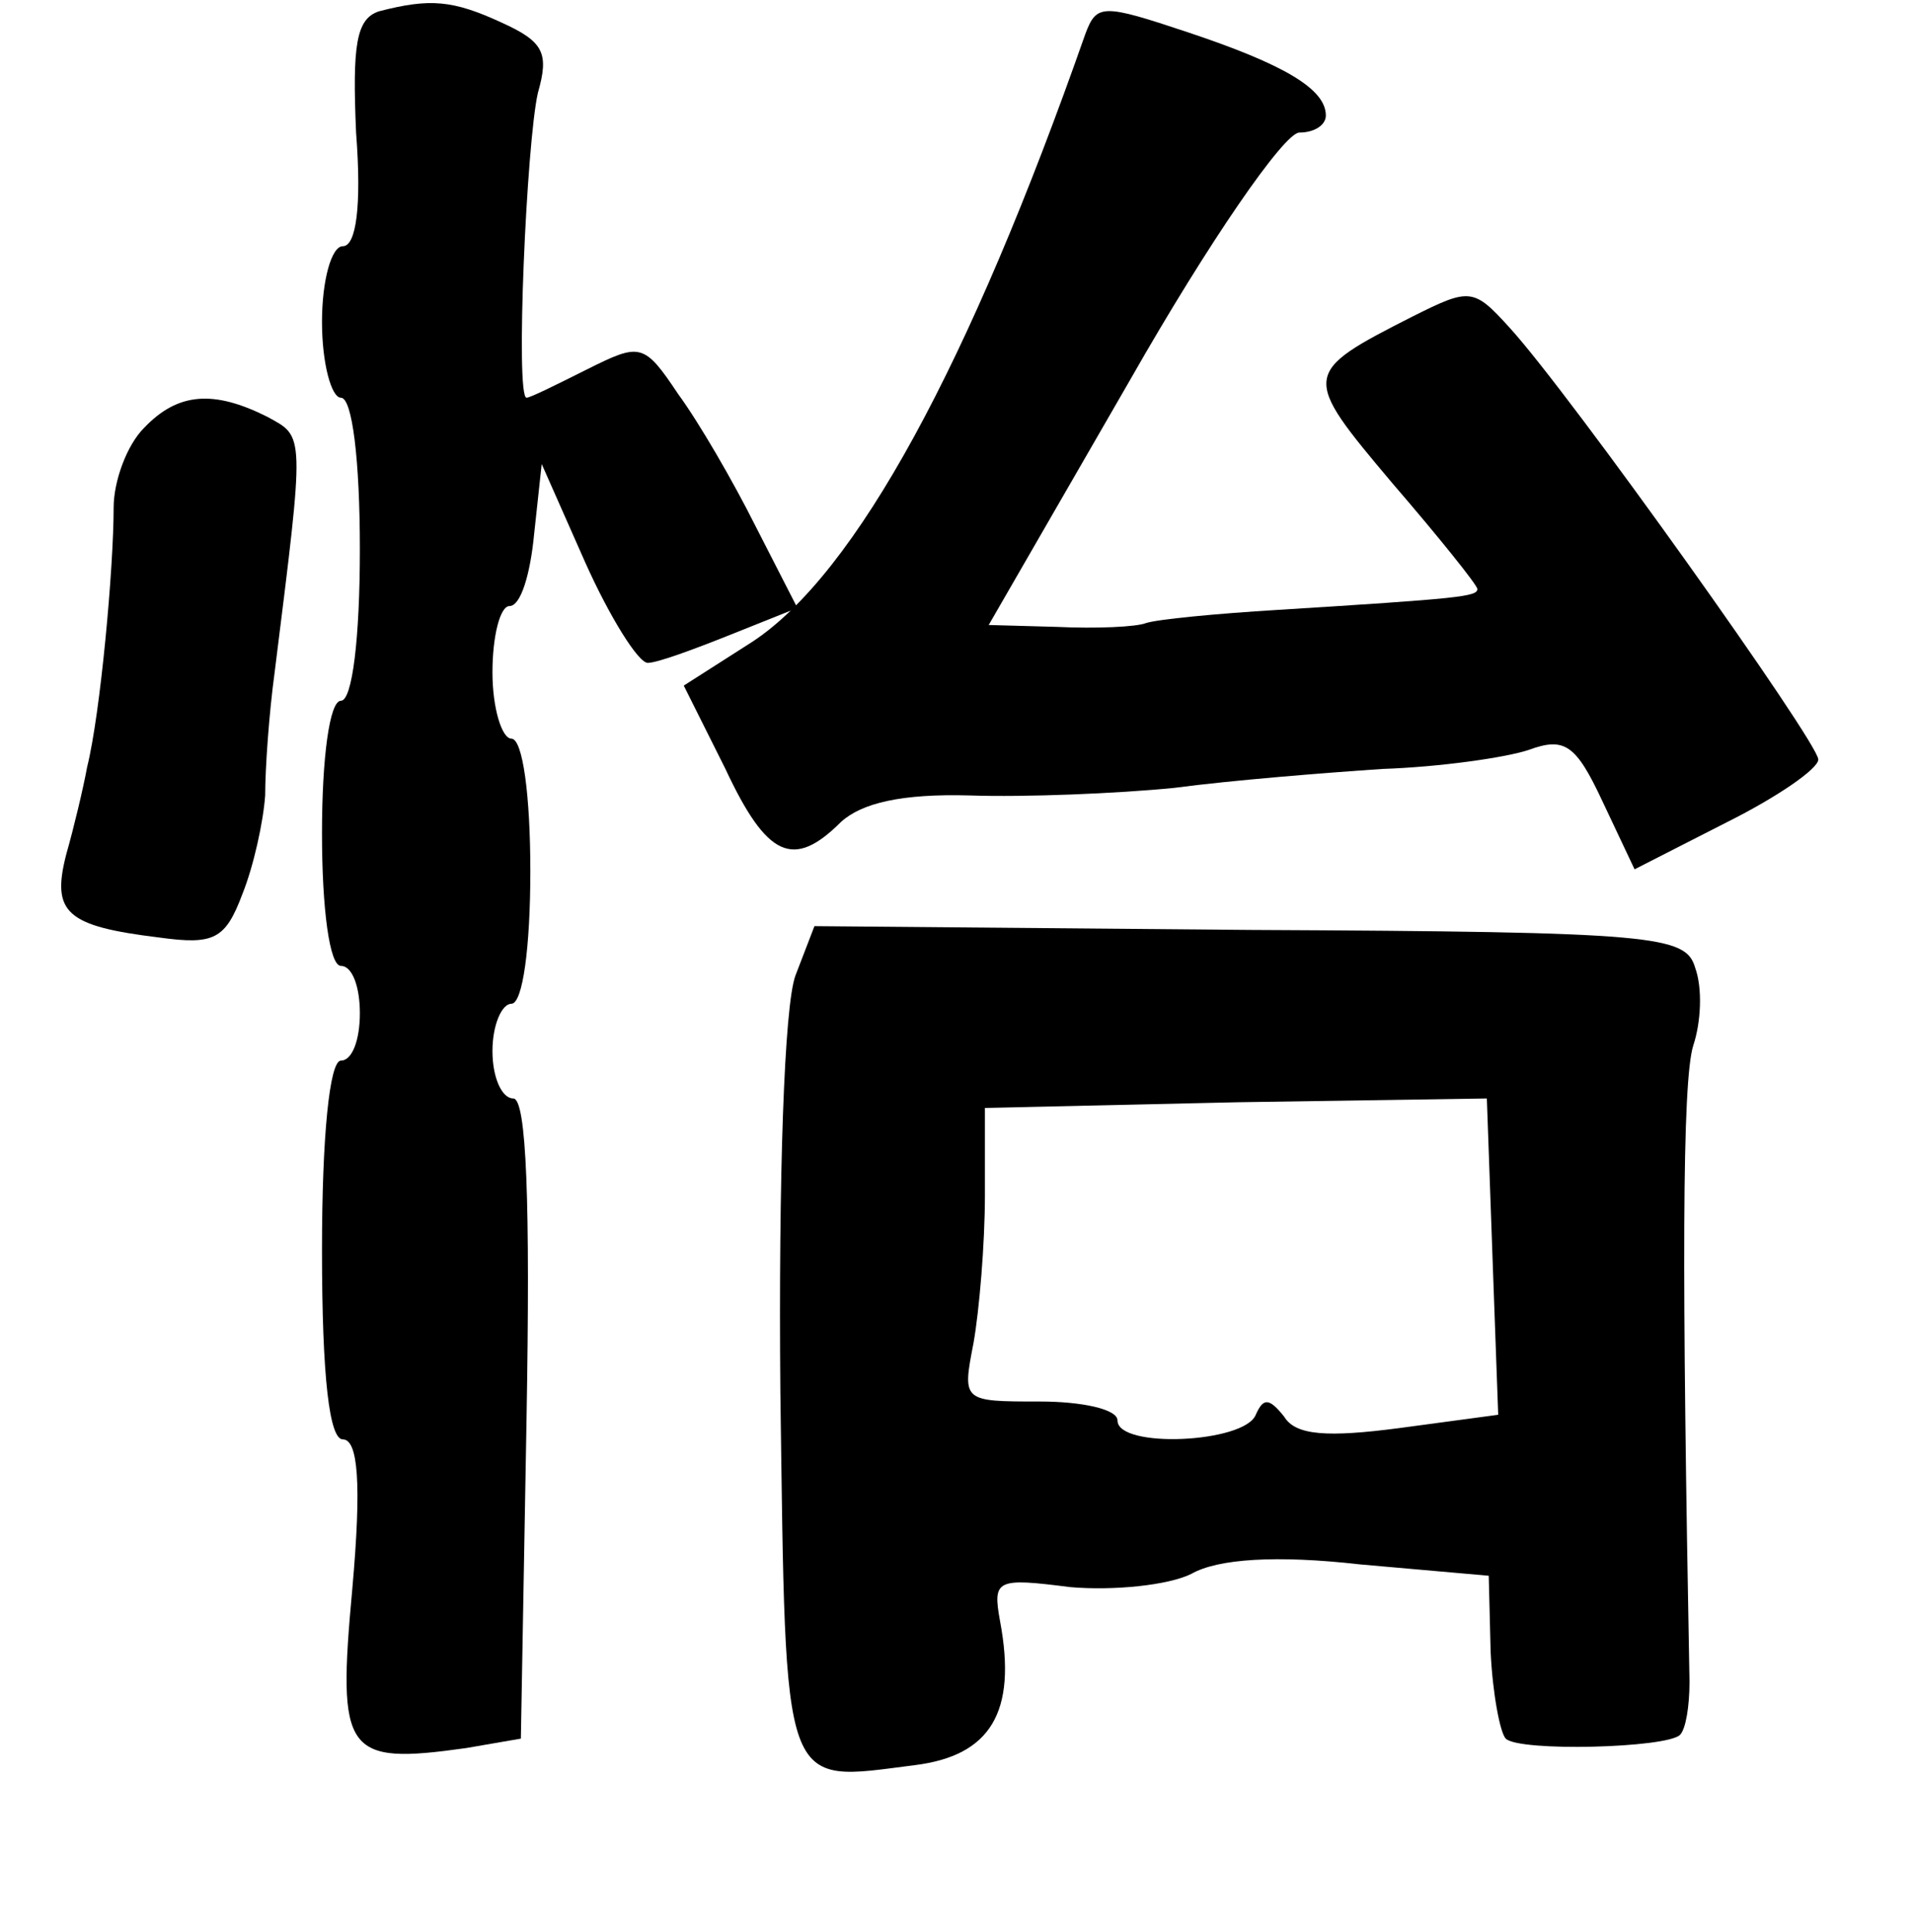 <?xml version="1.0" standalone="no"?>
<!DOCTYPE svg PUBLIC "-//W3C//DTD SVG 20010904//EN"
 "http://www.w3.org/TR/2001/REC-SVG-20010904/DTD/svg10.dtd">
<svg version="1.0" xmlns="http://www.w3.org/2000/svg"
 width="101pt" height="102pt" viewBox="0 0 101 102"
 preserveAspectRatio="xMidYMid meet">
<g transform="translate(0,102) scale(0.1,-0.1)"
fill="#000000" stroke="none">
<path d="M200 1014 c-12 -4 -14 -18 -12 -64 3 -39 0 -60 -7 -60 -6 0 -11 -18
-11 -40 0 -22 5 -40 10 -40 6 0 10 -33 10 -80 0 -47 -4 -80 -10 -80 -6 0 -10
-30 -10 -70 0 -40 4 -70 10 -70 6 0 10 -11 10 -25 0 -14 -4 -25 -10 -25 -6 0
-10 -40 -10 -100 0 -68 4 -100 11 -100 8 0 10 -23 5 -79 -8 -87 -4 -93 60 -84
l29 5 3 169 c2 114 0 169 -7 169 -6 0 -11 11 -11 25 0 14 5 25 10 25 6 0 10
30 10 70 0 40 -4 70 -10 70 -5 0 -10 16 -10 35 0 19 4 35 9 35 6 0 11 17 13
38 l4 37 23 -52 c13 -29 28 -53 33 -53 5 0 24 7 44 15 l35 14 -22 43 c-12 24
-30 55 -41 70 -18 27 -20 27 -48 13 -16 -8 -30 -15 -32 -15 -6 0 0 135 6 161
6 21 3 27 -19 37 -26 12 -38 13 -65 6z"/>
<path d="M573 1002 c-61 -174 -121 -285 -176 -321 l-36 -23 22 -44 c22 -47 36
-53 61 -28 11 10 32 15 68 14 29 -1 78 1 108 4 30 4 80 8 110 10 30 1 65 6 77
10 19 7 25 3 39 -27 l17 -36 49 25 c26 13 48 28 48 33 0 9 -131 193 -163 228
-19 21 -21 21 -51 6 -59 -30 -59 -31 -11 -88 25 -29 45 -54 45 -56 0 -4 -9 -5
-105 -11 -33 -2 -64 -5 -70 -7 -5 -2 -26 -3 -47 -2 l-36 1 75 130 c41 72 81
130 89 130 8 0 14 4 14 9 0 14 -22 27 -73 44 -45 15 -48 15 -54 -1z"/>
<path d="M76 794 c-9 -9 -16 -28 -16 -42 0 -32 -7 -109 -14 -137 -2 -11 -7
-32 -11 -46 -8 -31 0 -38 49 -44 29 -4 35 -1 44 23 6 15 11 38 12 52 0 14 2
43 5 65 16 128 16 124 -4 135 -28 14 -47 13 -65 -6z"/>
<path d="M420 505 c-6 -16 -9 -107 -8 -220 3 -214 0 -206 71 -197 40 5 54 28
45 76 -4 22 -2 23 37 18 23 -2 52 1 64 7 14 8 45 10 89 5 l68 -6 1 -40 c1 -22
5 -43 8 -46 7 -7 85 -5 92 2 3 3 5 15 5 28 -4 214 -4 317 2 336 4 12 5 30 1
41 -5 17 -20 19 -235 20 l-230 2 -10 -26z m368 -149 l3 -83 -52 -7 c-38 -5
-55 -4 -61 6 -8 10 -11 10 -15 1 -6 -15 -73 -18 -73 -3 0 6 -19 10 -41 10 -41
0 -41 0 -35 31 3 17 6 52 6 78 l0 46 133 3 132 2 3 -84z"/>
</g>
</svg>
